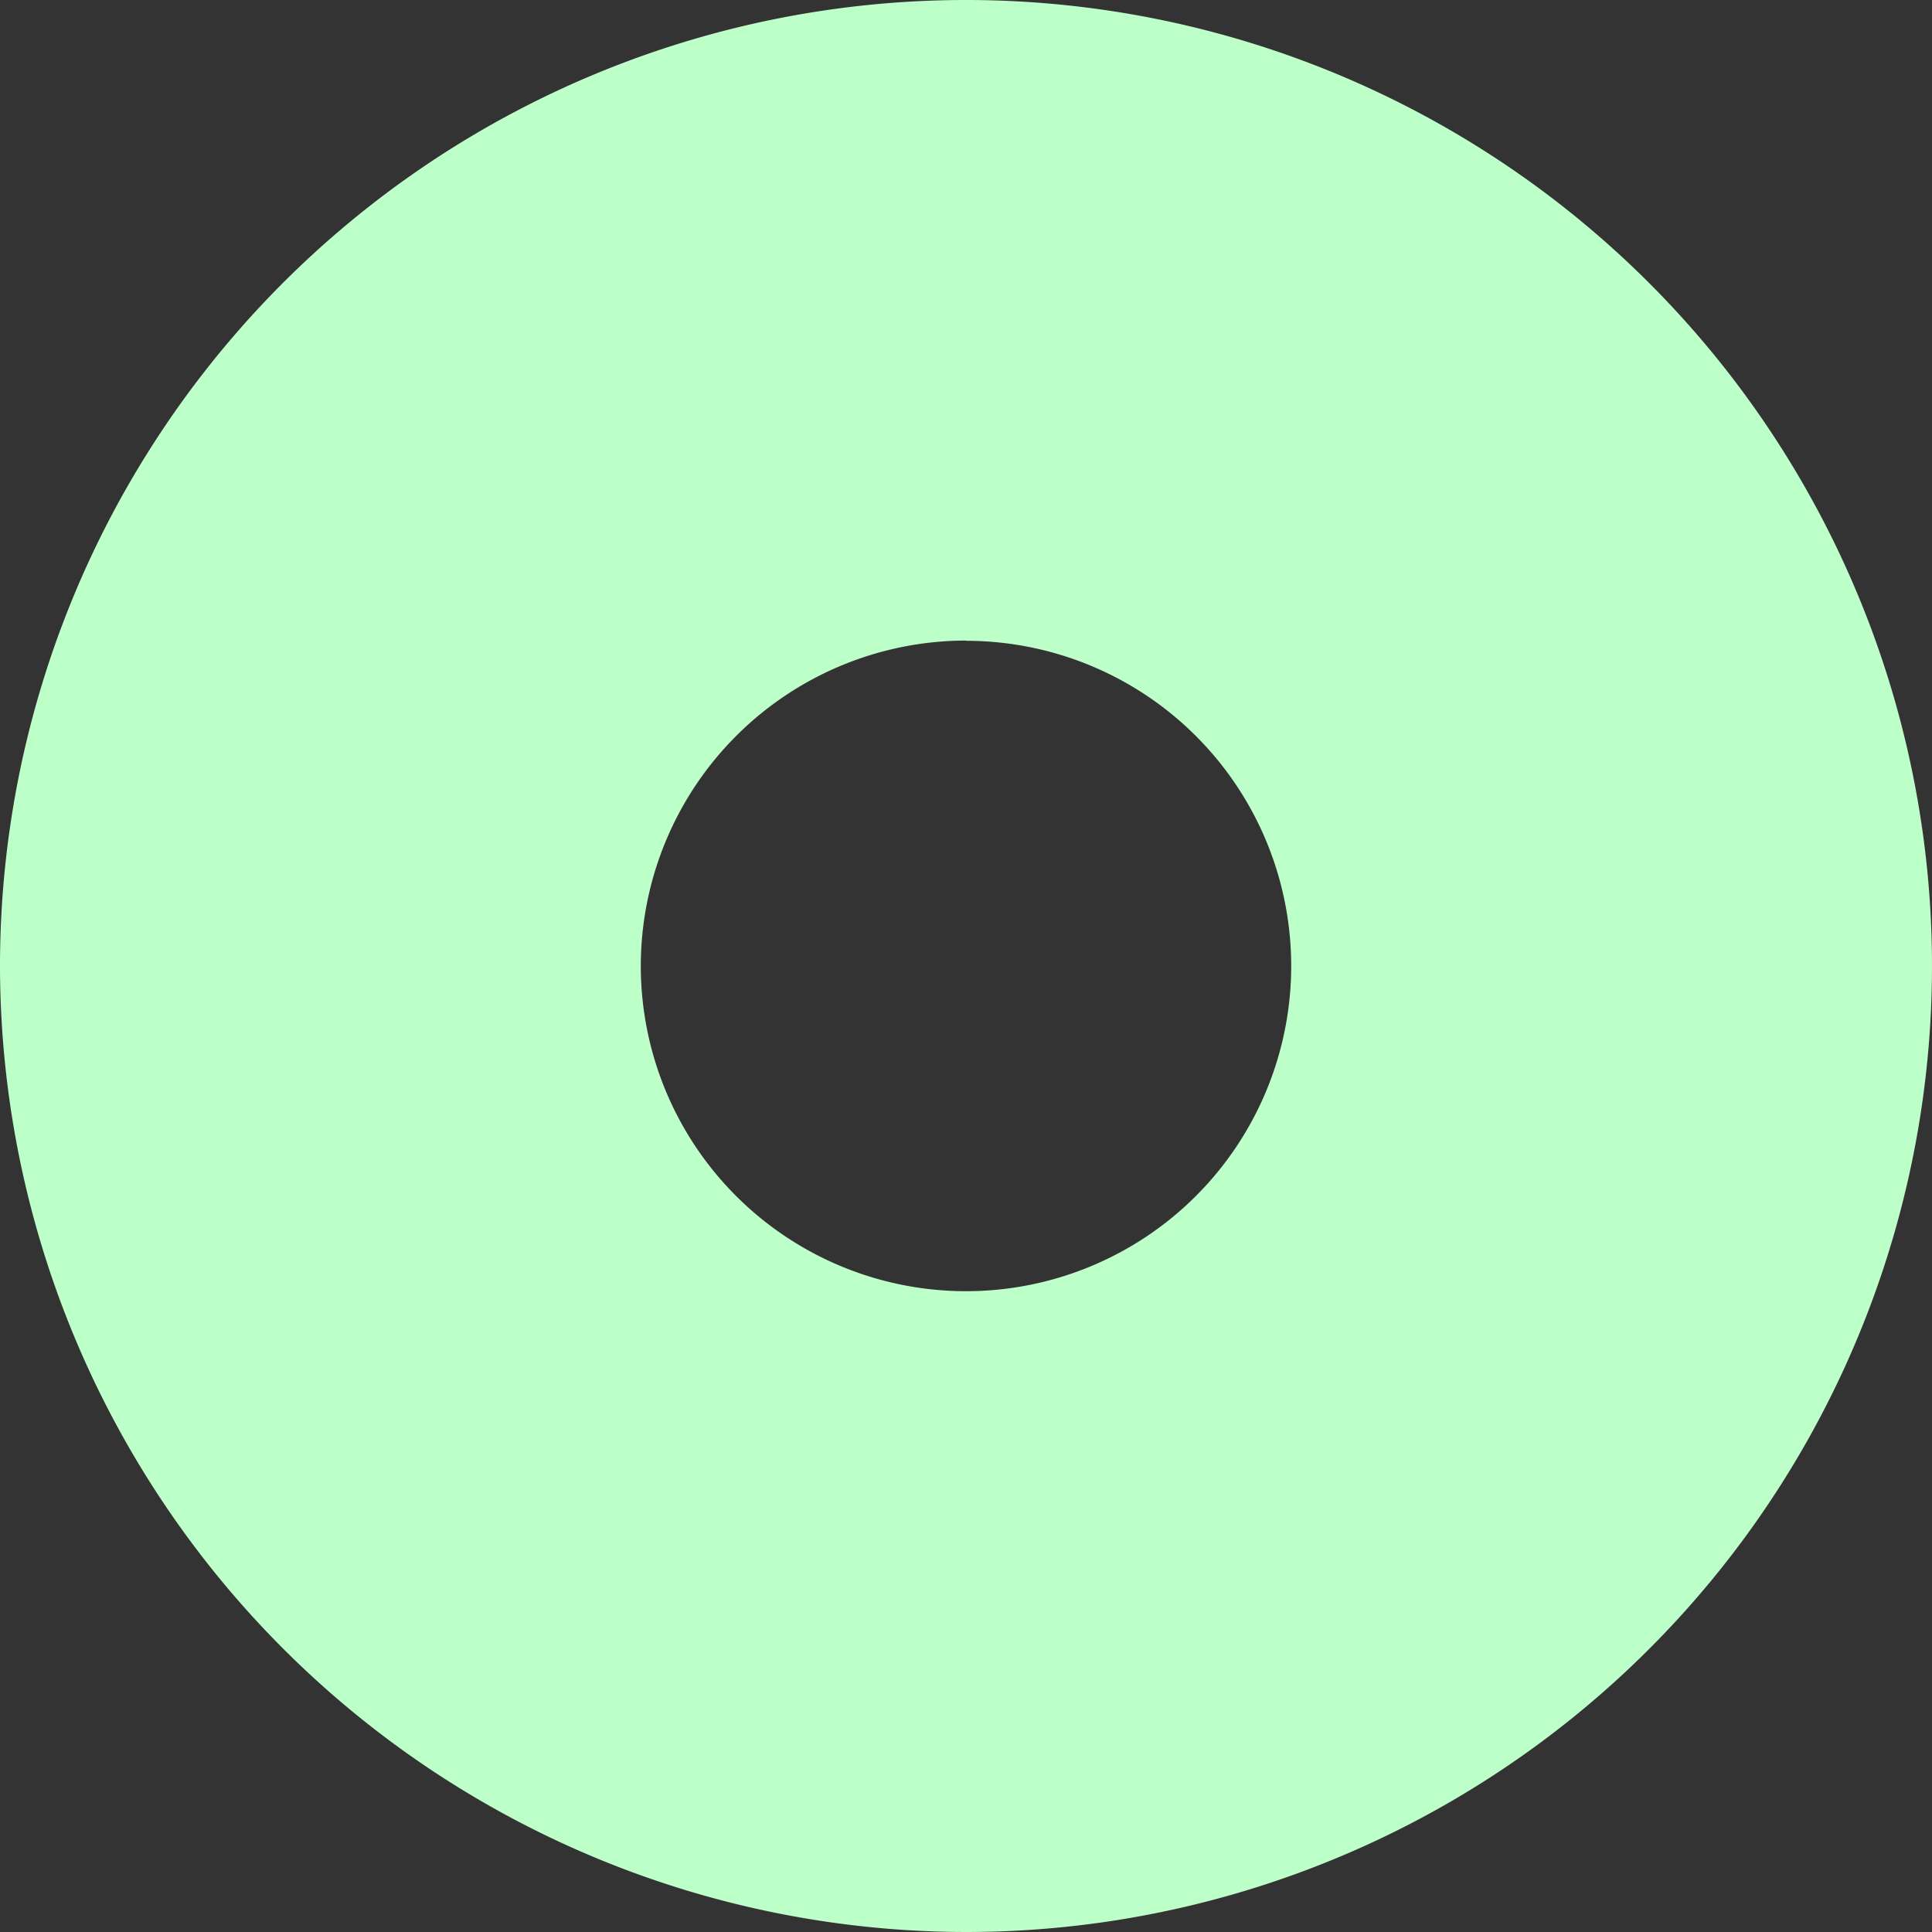 <svg xmlns="http://www.w3.org/2000/svg" width="25" height="25" viewBox="0 0 25 25">
  <rect x="0" y="0" width="25" height="25" fill="#333333" stroke="none"/>
  <path id="패스_489" data-name="패스 489" d="M5548.493,683.211a12.5,12.5,0,1,0-12.5-12.5A12.514,12.514,0,0,0,5548.493,683.211Zm0-16.708a4.208,4.208,0,1,1-4.208,4.208A4.213,4.213,0,0,1,5548.493,666.5Z" transform="translate(-5535.993 -658.211)" fill="#bdffc9"/>
</svg>
